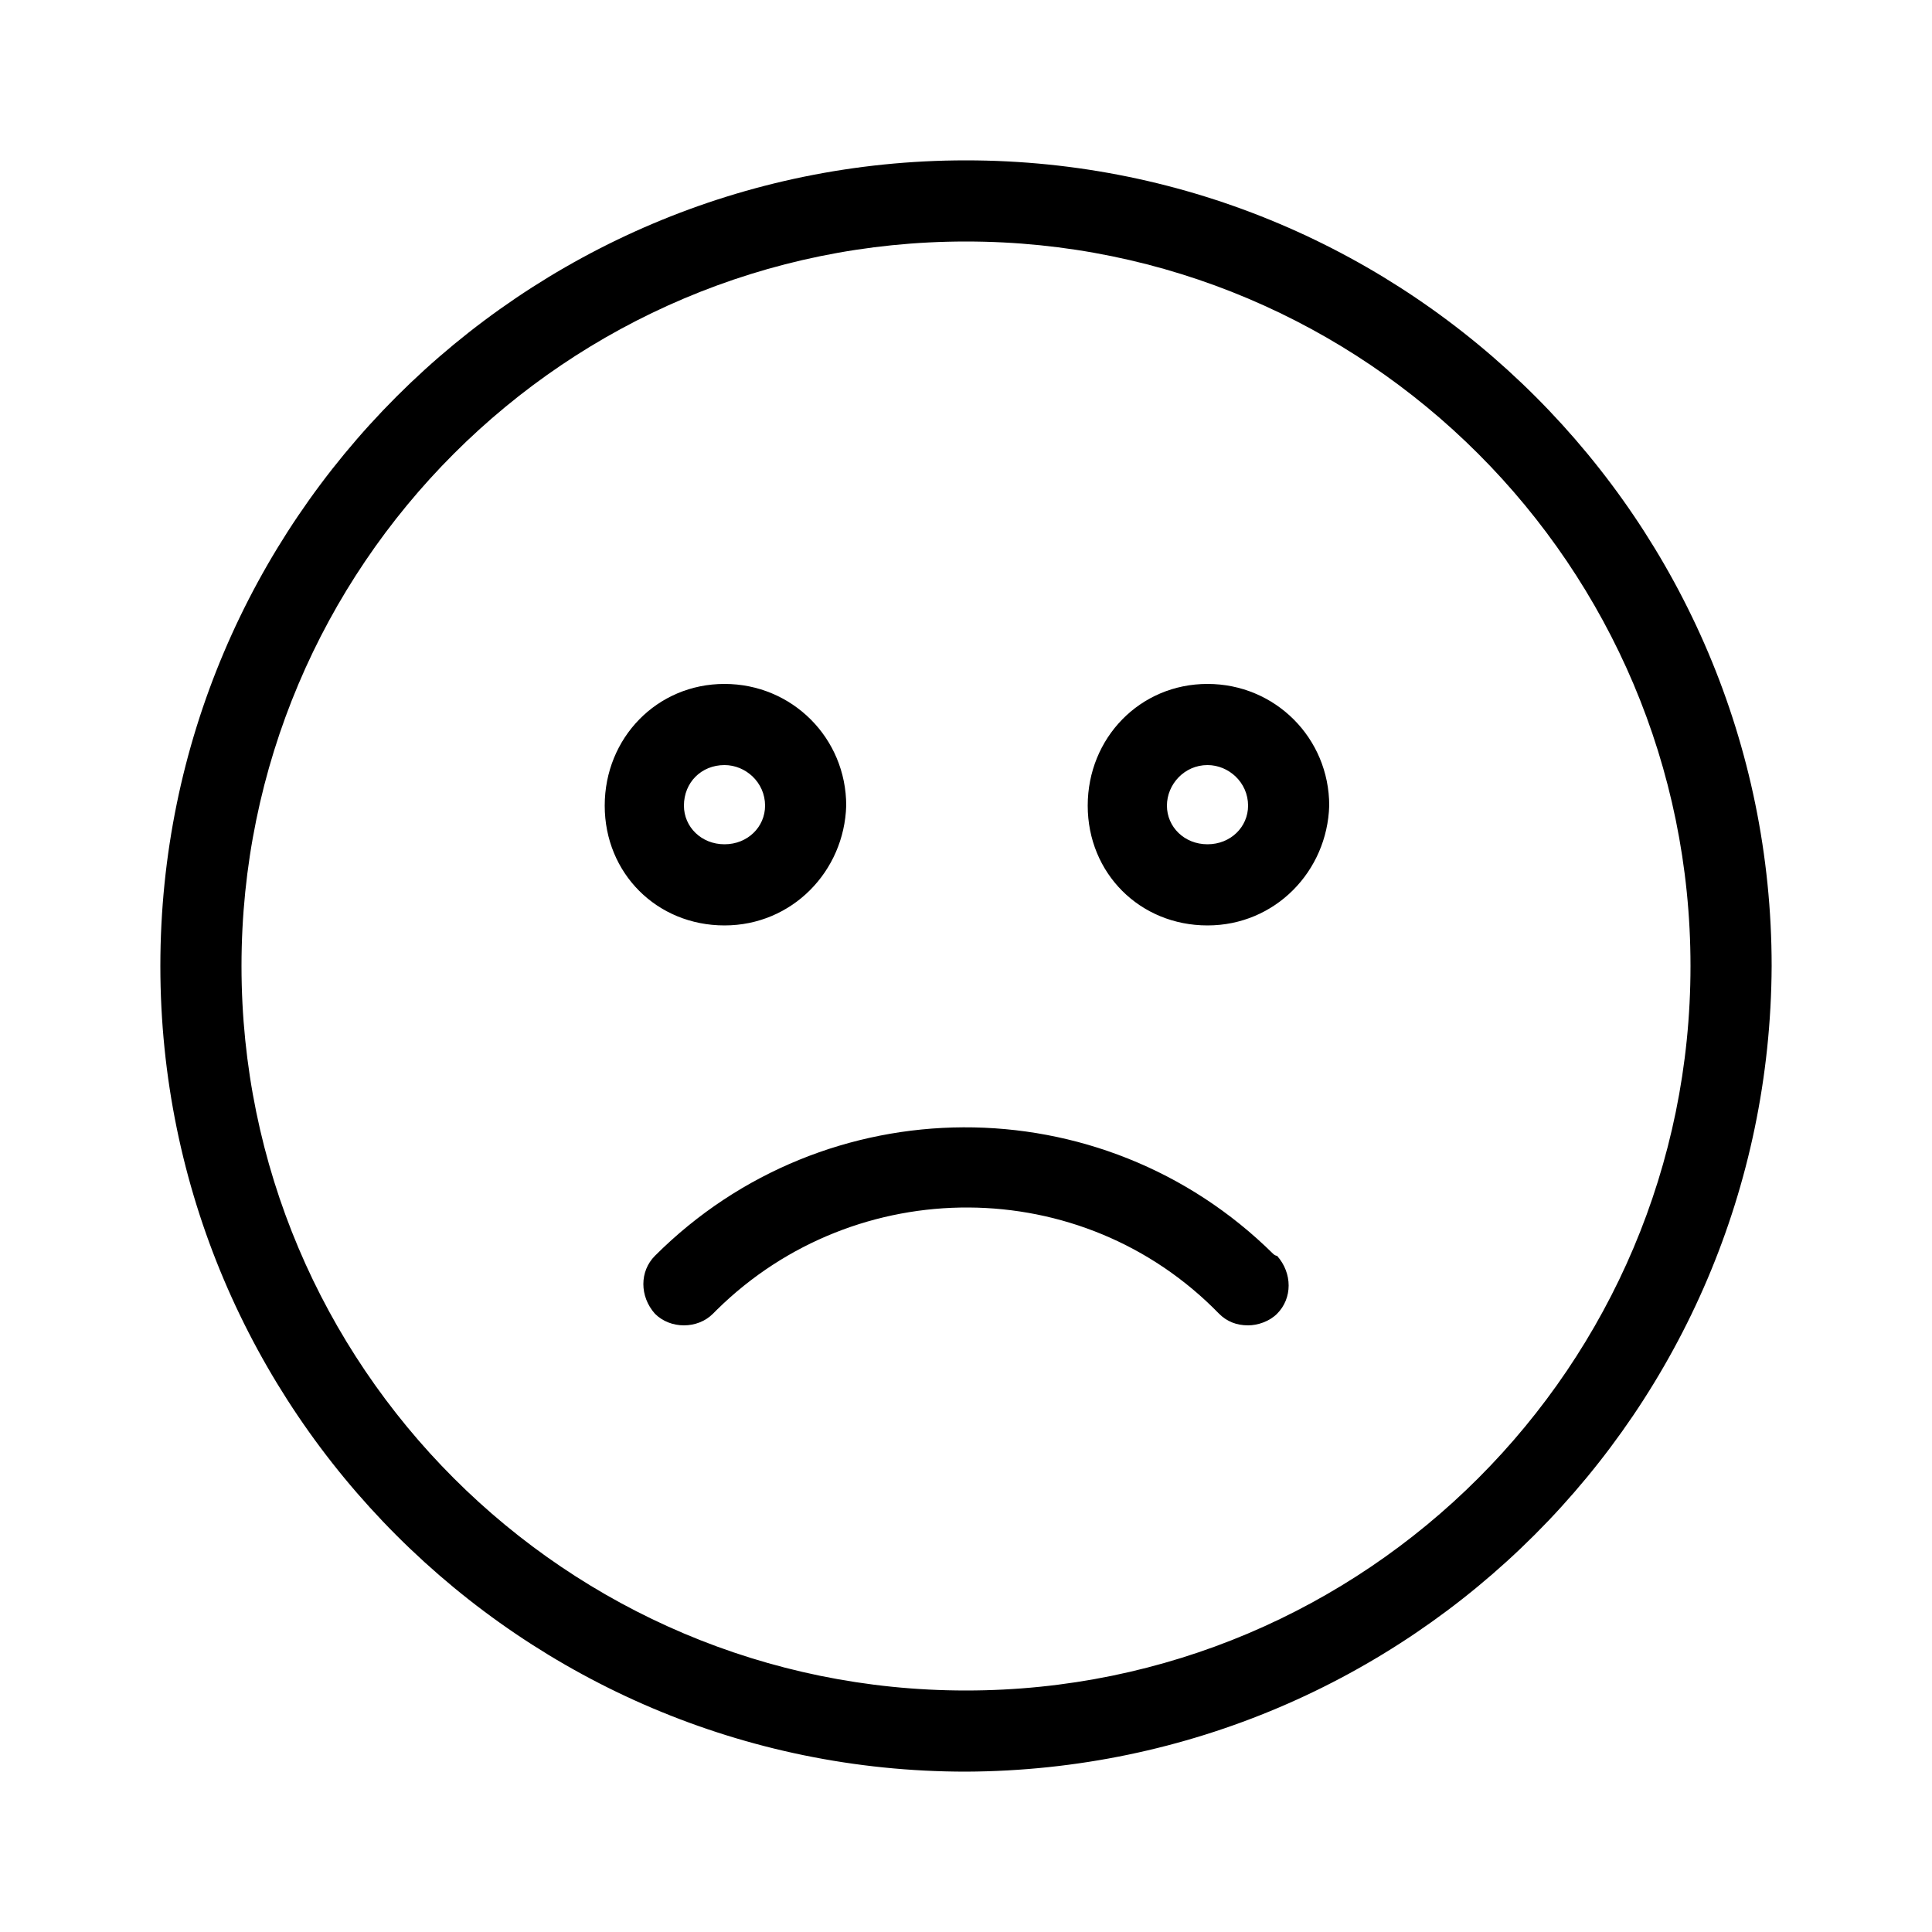 <svg xmlns="http://www.w3.org/2000/svg" width="24" height="24" viewBox="0 0 24 24">
<path d="M10.512 10.008c0-0.84-0.672-1.512-1.512-1.512s-1.488 0.672-1.488 1.512 0.648 1.488 1.488 1.488c0.84 0 1.488-0.672 1.512-1.488zM8.496 10.008c0-0.288 0.216-0.504 0.504-0.504 0.264 0 0.504 0.216 0.504 0.504 0 0.264-0.216 0.48-0.504 0.48s-0.504-0.216-0.504-0.48zM15 8.496c-0.84 0-1.488 0.672-1.488 1.512s0.648 1.488 1.488 1.488c0.84 0 1.488-0.672 1.512-1.488 0-0.84-0.672-1.512-1.512-1.512zM15 10.488c-0.288 0-0.504-0.216-0.504-0.48s0.216-0.504 0.504-0.504c0.264 0 0.504 0.216 0.504 0.504 0 0.264-0.216 0.48-0.504 0.48zM15.816 15.576c-2.136-2.112-5.568-2.088-7.68 0.024-0.192 0.192-0.192 0.504 0 0.72 0.192 0.192 0.528 0.192 0.72 0 0.024-0.024 0.024-0.024 0.048-0.048 1.728-1.704 4.536-1.704 6.24 0.048 0.096 0.096 0.216 0.144 0.36 0.144 0.12 0 0.264-0.048 0.36-0.144 0.192-0.192 0.192-0.504 0-0.72-0.024 0-0.048-0.024-0.048-0.024zM12 1.992c-5.52 0-10.008 4.488-10.008 10.008s4.488 10.008 10.008 10.008c5.52-0.024 9.984-4.488 10.008-10.008 0-5.52-4.488-10.008-10.008-10.008zM12 21c-4.968 0-9-4.032-9-9s4.032-9 9-9c4.968 0 9 4.032 9 9s-4.032 9-9 9z"></path>
</svg>
